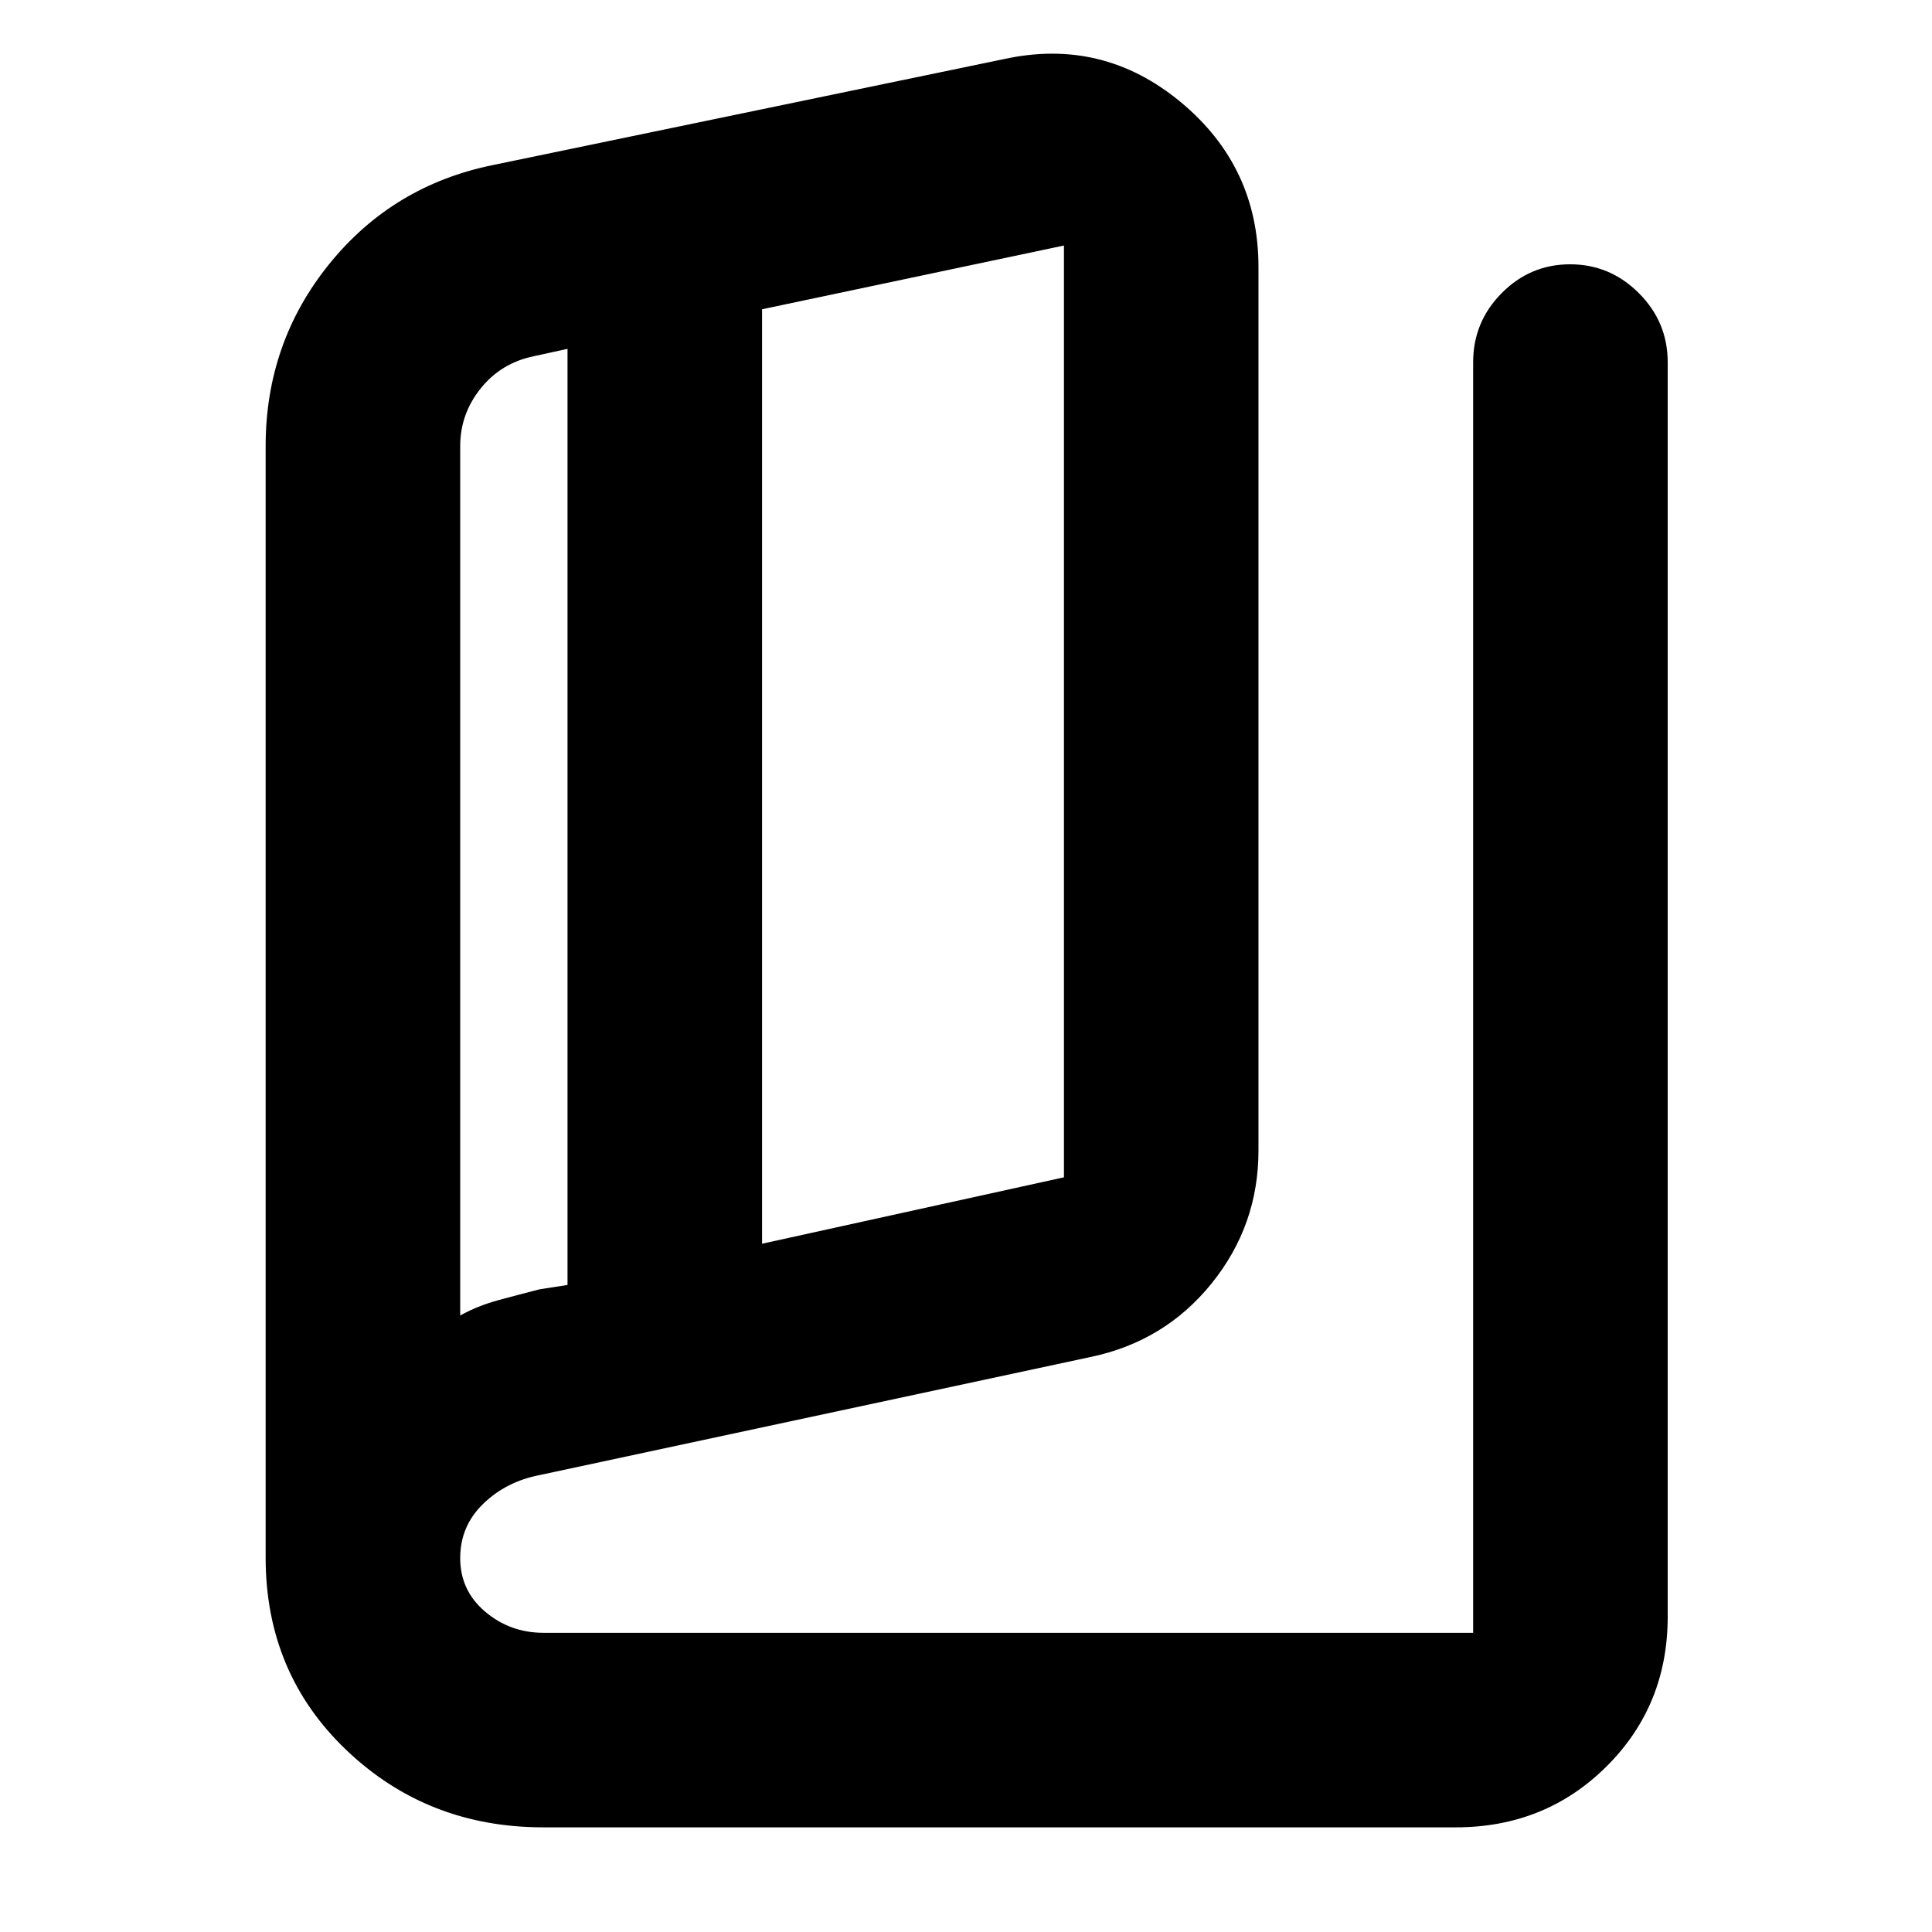 <svg xmlns="http://www.w3.org/2000/svg" height="40" viewBox="0 -960 960 960" width="40"><path d="M270-52q-57.55 0-97.77-38.28Q132-128.57 132-186v-552.33q0-51.38 31.58-90.46Q195.16-867.87 245-878l254-52.67q49-10.66 87.67 21.38 38.66 32.05 38.66 81.96v439q0 37.23-23.33 66.11-23.33 28.89-60.33 36.55l-273.45 58.61q-16.65 3.19-28.1 14.28-11.45 11.08-11.45 26.99 0 16.12 12.41 26.62t28.96 10.5H732V-780q0-20.03 14.18-34.35 14.17-14.32 34-14.32 19.82 0 34.15 14.32 14.34 14.32 14.34 34.35v623.33q0 44.2-30.43 74.44Q767.81-52 723.33-52H270Zm108.67-290 150-33v-463l-150 31.67V-342ZM282-321.51v-465.16L265.28-783q-16.28 3.33-26.45 16.03-10.16 12.69-10.16 28.64v432q8.6-4.8 18.8-7.57 10.2-2.77 20.53-5.43l14-2.18ZM228.67-783v476.67V-783Z"/></svg>